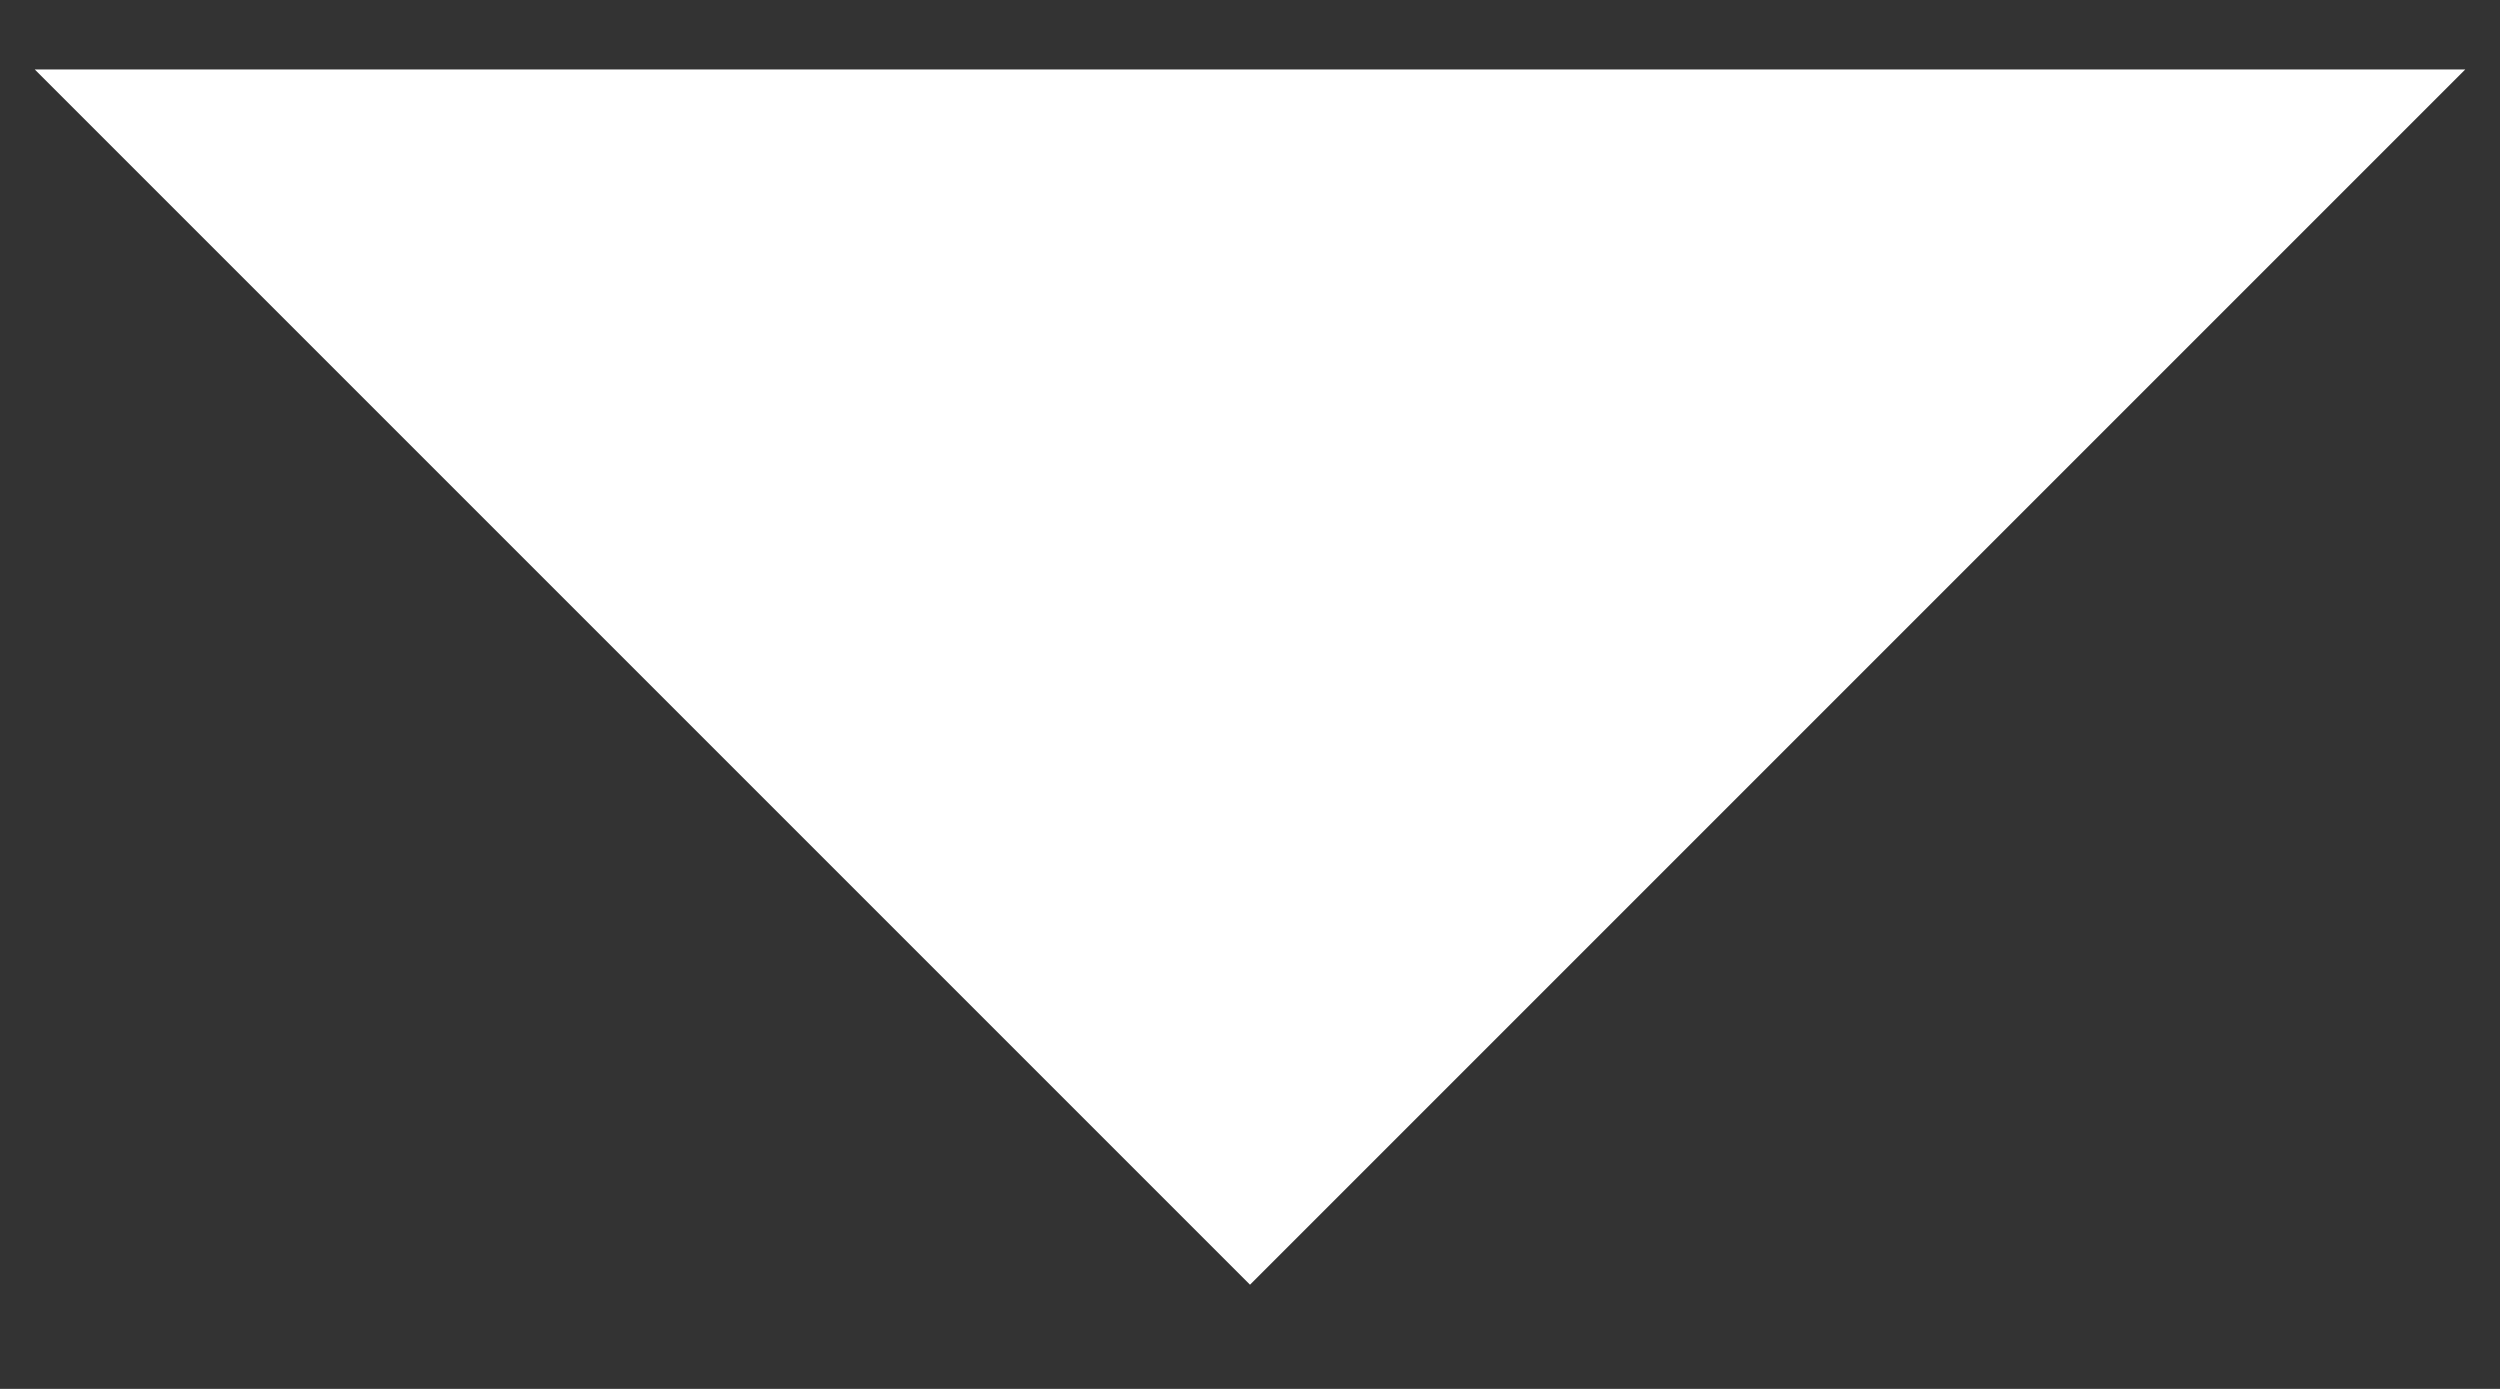 <svg width="18" height="10" viewBox="0 0 18 10" fill="none" xmlns="http://www.w3.org/2000/svg">
<rect x="0" y="0" width="18" height="10" fill="#333333" stroke="none"/>
<path d="M0.25 0.5L9 9.25L17.75 0.5L0.25 0.5Z" fill="white"/>
</svg>

